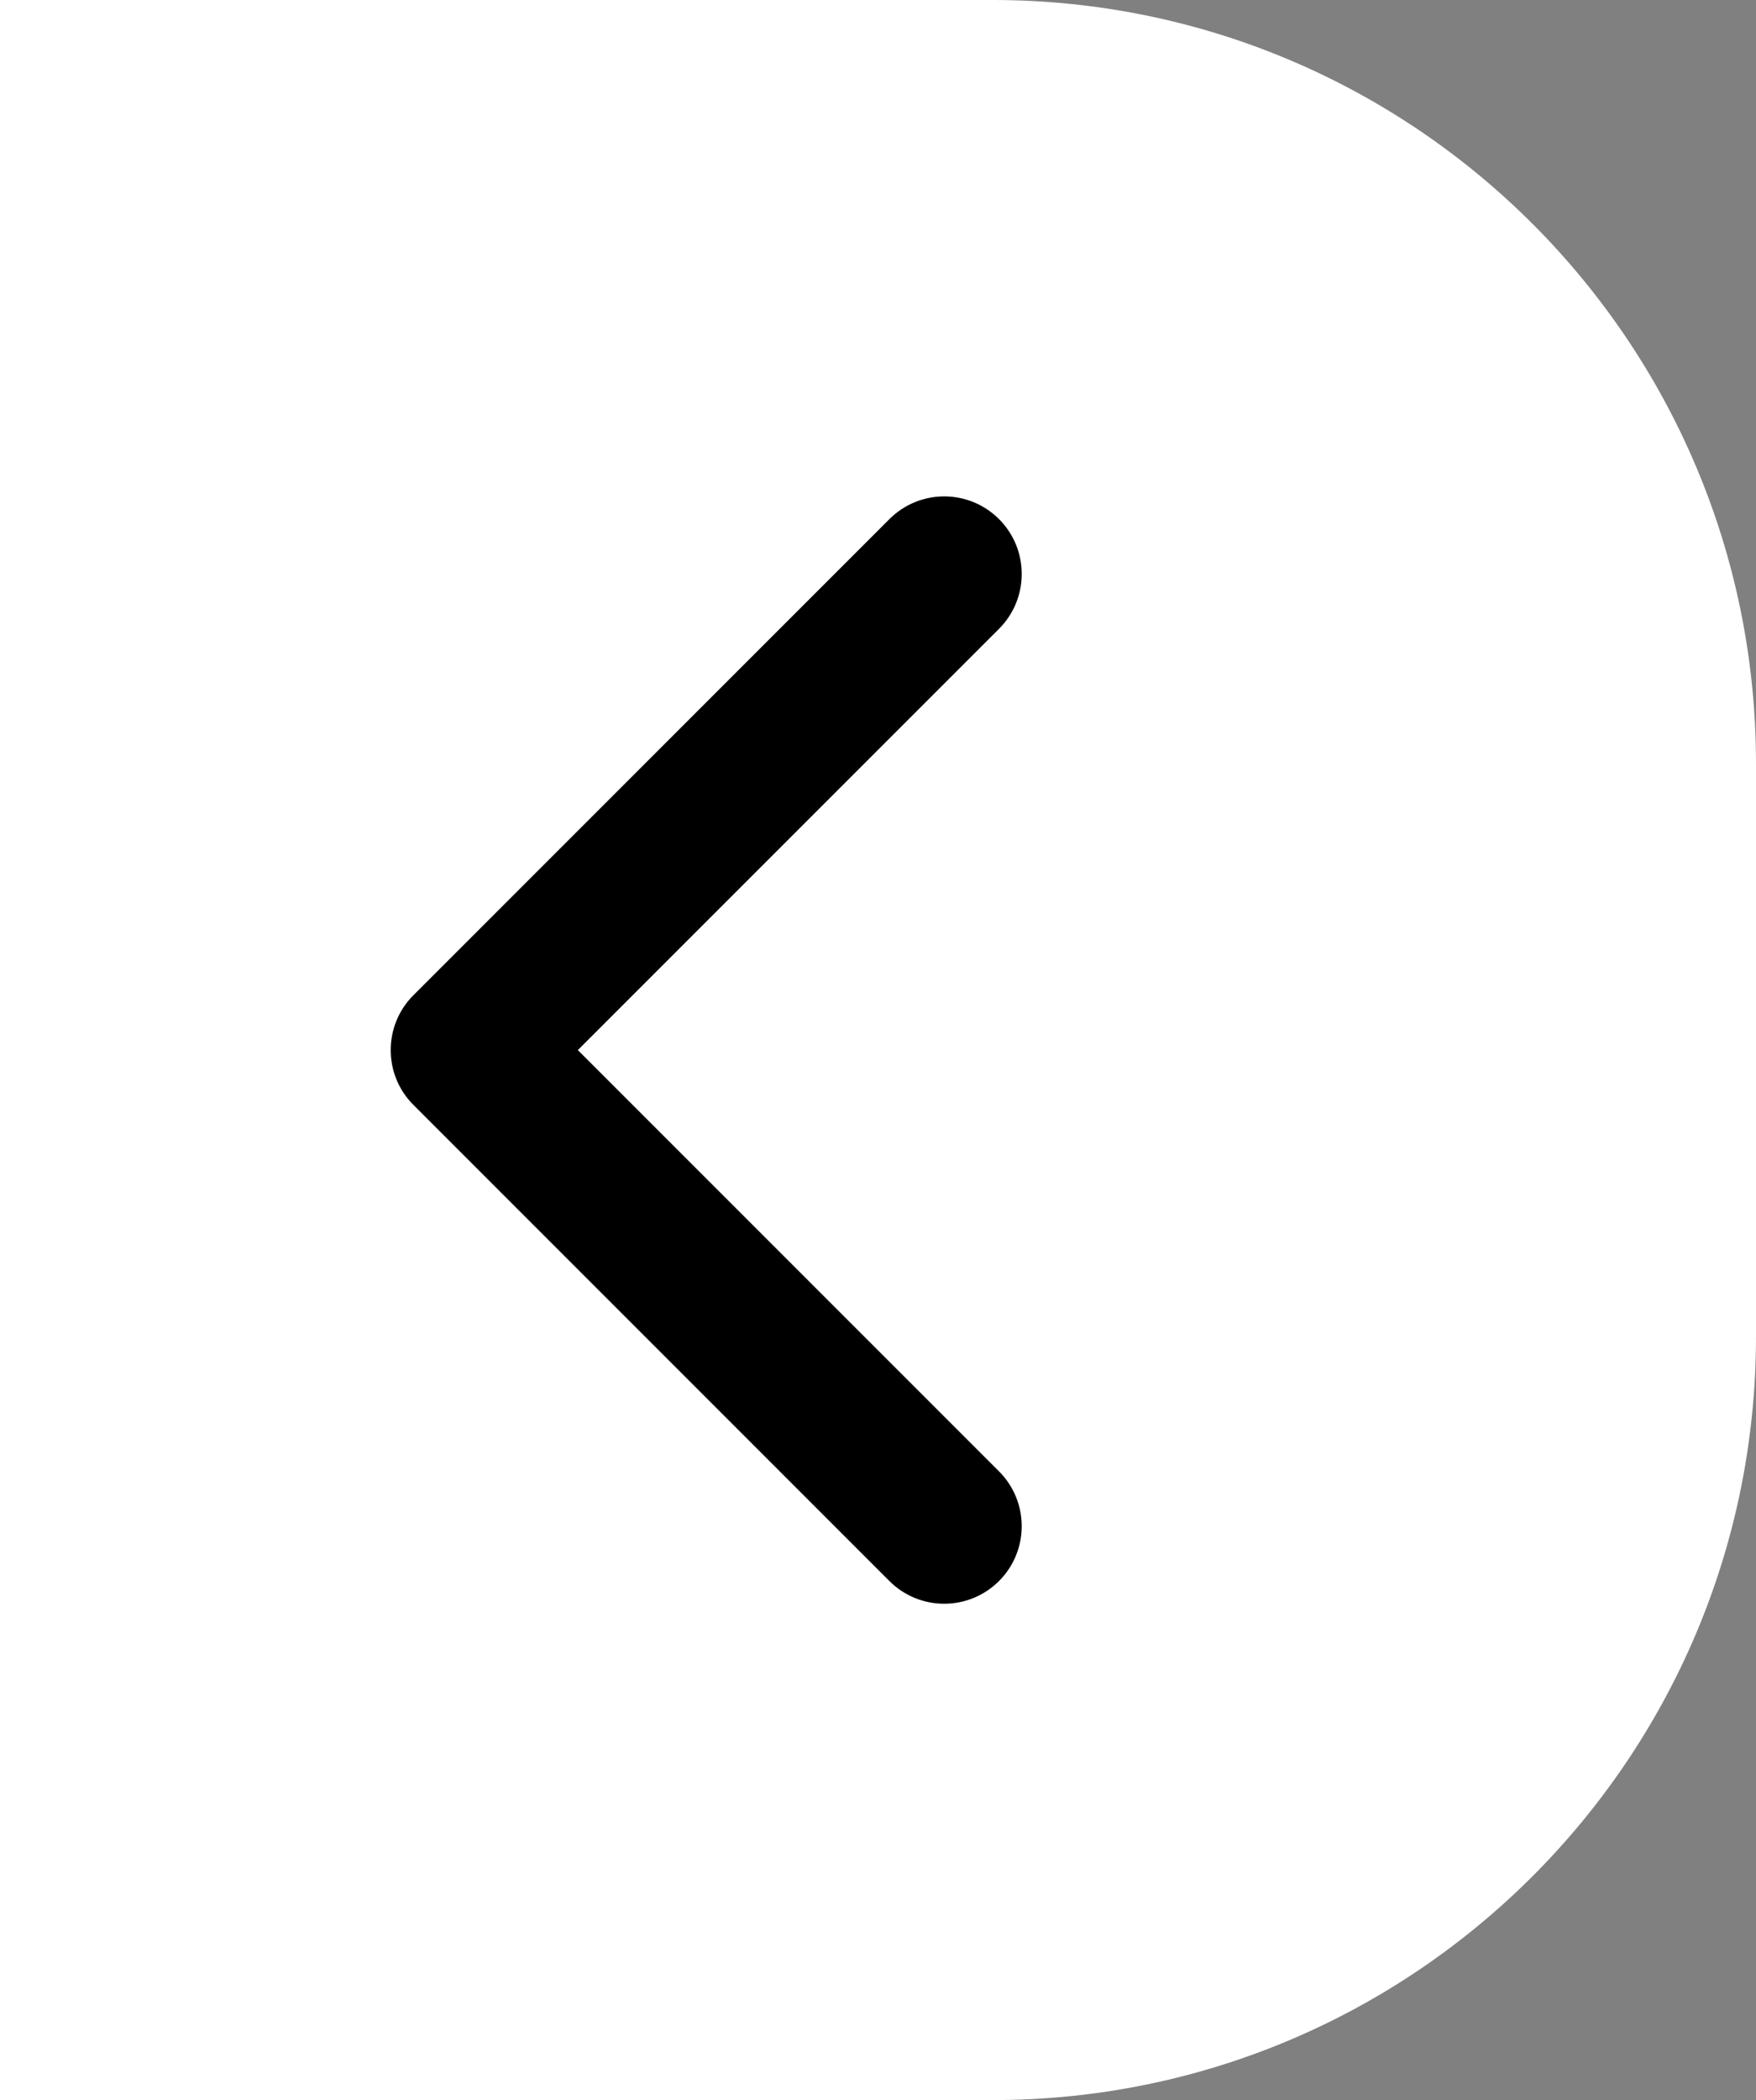 <svg width="46" height="55" viewBox="0 0 46 55" fill="none" xmlns="http://www.w3.org/2000/svg">
<rect x="0" y="0" width="46" height="55" fill="#808080" stroke="none"/>
<path d="M46 35C46 46.046 37.045 55 26 55L-0 55L-0 3.27826e-06L26 3.27826e-06C37.045 3.27826e-06 46 8.954 46 20V35Z" fill="white"/>
<g clip-path="url(#clip0)">
<path d="M10.235 27.501C10.235 26.981 10.433 26.461 10.829 26.065L23.298 13.596C24.092 12.802 25.378 12.802 26.171 13.596C26.963 14.389 26.963 15.674 26.171 16.468L15.137 27.501L26.17 38.534C26.963 39.327 26.963 40.613 26.17 41.406C25.377 42.199 24.091 42.199 23.298 41.406L10.829 28.936C10.432 28.54 10.235 28.02 10.235 27.501Z" fill="black"/>
</g>
<defs>
<clipPath id="clip0">
<rect width="29" height="29" fill="white" transform="translate(33 13) rotate(90)"/>
</clipPath>
</defs>
</svg>
